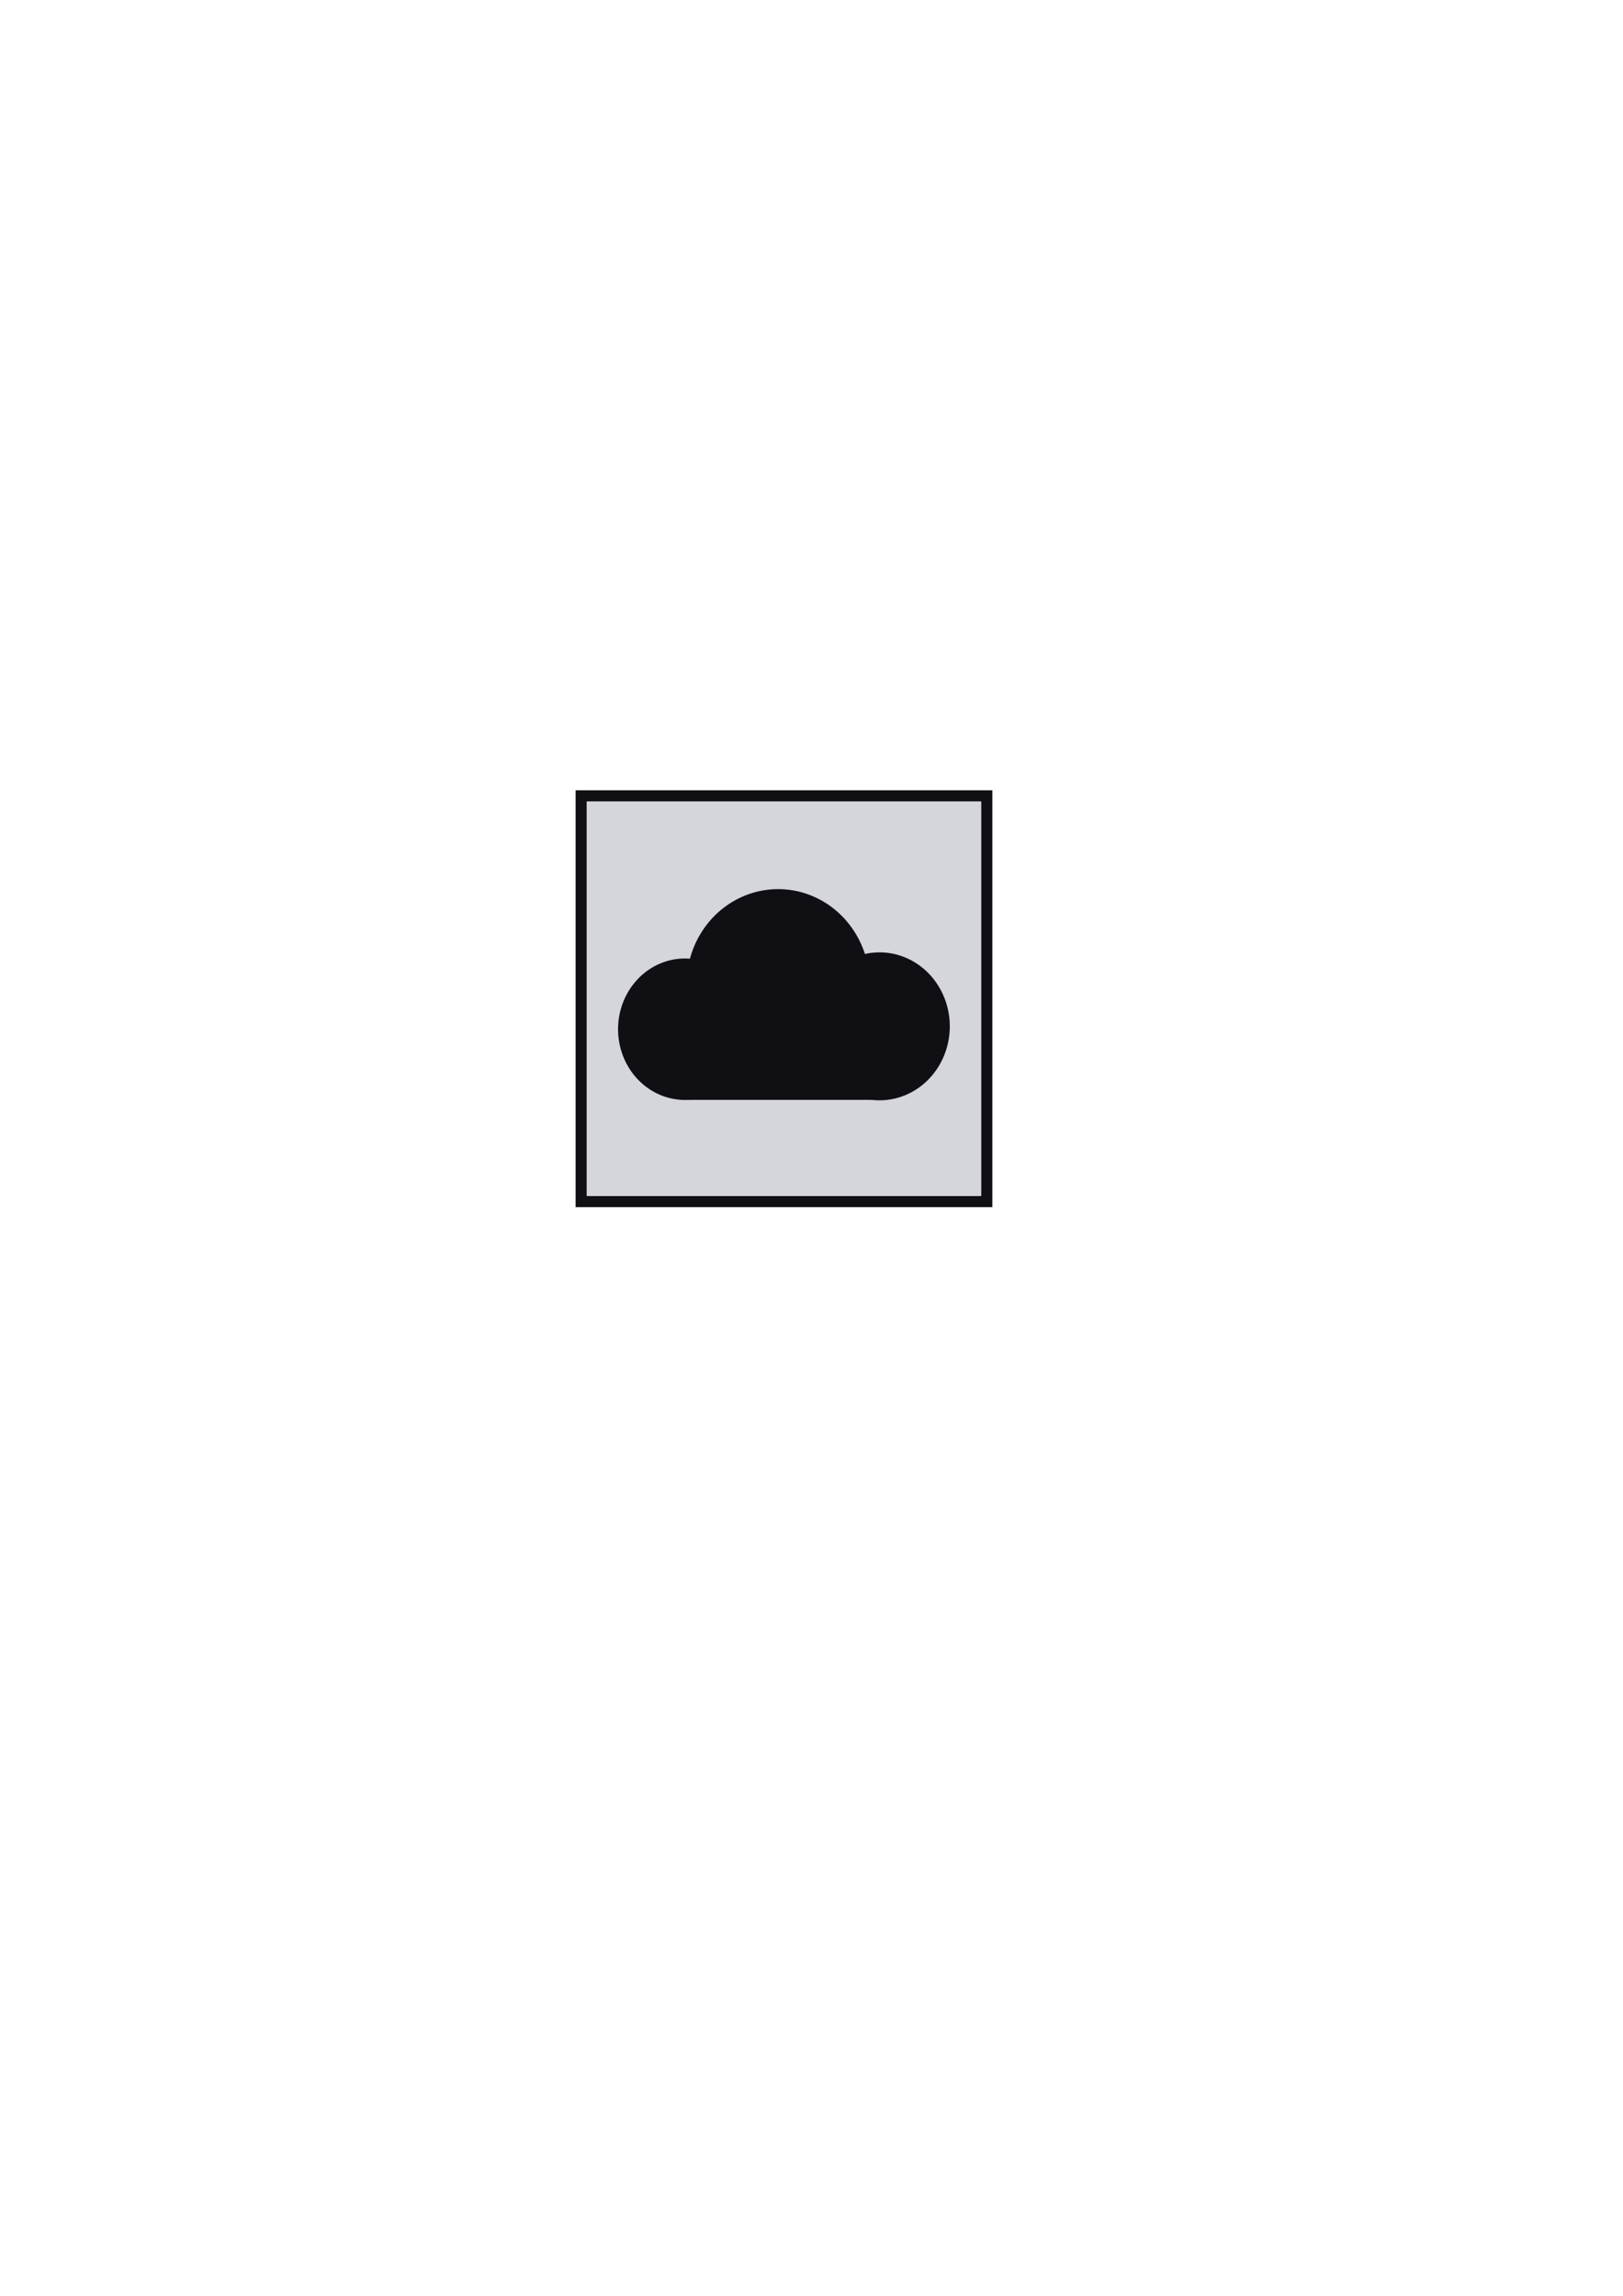 <?xml version="1.0" encoding="UTF-8" standalone="no"?>
<!-- Created with Inkscape (http://www.inkscape.org/) -->

<svg
   width="210mm"
   height="297mm"
   viewBox="0 0 210 297"
   version="1.1"
   id="svg5"
   inkscape:version="1.2 (dc2aedaf03, 2022-05-15)"
   sodipodi:docname="favicon.svg"
   xmlns:inkscape="http://www.inkscape.org/namespaces/inkscape"
   xmlns:sodipodi="http://sodipodi.sourceforge.net/DTD/sodipodi-0.dtd"
   xmlns="http://www.w3.org/2000/svg"
   xmlns:svg="http://www.w3.org/2000/svg">
  <sodipodi:namedview
     id="namedview7"
     pagecolor="#505050"
     bordercolor="#eeeeee"
     borderopacity="1"
     inkscape:showpageshadow="0"
     inkscape:pageopacity="0"
     inkscape:pagecheckerboard="0"
     inkscape:deskcolor="#505050"
     inkscape:document-units="mm"
     showgrid="false"
     inkscape:zoom="1.829812"
     inkscape:cx="149.46891"
     inkscape:cy="497.86535"
     inkscape:window-width="2560"
     inkscape:window-height="1369"
     inkscape:window-x="-8"
     inkscape:window-y="-8"
     inkscape:window-maximized="1"
     inkscape:current-layer="layer1" />
  <defs
     id="defs2">
    <inkscape:path-effect
       effect="fillet_chamfer"
       id="path-effect2773"
       is_visible="true"
       lpeversion="1"
       nodesatellites_param="F,0,0,1,0,1.323,0,1 @ F,0,0,1,0,1.323,0,1 @ F,0,0,1,0,1.323,0,1 @ F,0,0,1,0,1.323,0,1"
       unit="px"
       method="auto"
       mode="F"
       radius="5"
       chamfer_steps="1"
       flexible="false"
       use_knot_distance="true"
       apply_no_radius="true"
       apply_with_radius="true"
       only_selected="false"
       hide_knots="false" />
    <inkscape:path-effect
       effect="fillet_chamfer"
       id="path-effect2771"
       is_visible="true"
       lpeversion="1"
       nodesatellites_param="F,0,0,1,0,1.323,0,1 @ F,0,0,1,0,1.323,0,1 @ F,0,0,1,0,1.323,0,1 @ F,0,0,1,0,1.323,0,1"
       unit="px"
       method="auto"
       mode="F"
       radius="5"
       chamfer_steps="1"
       flexible="false"
       use_knot_distance="true"
       apply_no_radius="true"
       apply_with_radius="true"
       only_selected="false"
       hide_knots="false" />
    <inkscape:path-effect
       effect="fillet_chamfer"
       id="path-effect2351"
       is_visible="true"
       lpeversion="1"
       nodesatellites_param="F,0,0,1,0,5.292,0,1 @ F,0,0,1,0,5.292,0,1 @ F,0,0,1,0,5.292,0,1 @ F,0,0,1,0,5.292,0,1"
       unit="px"
       method="auto"
       mode="F"
       radius="20"
       chamfer_steps="1"
       flexible="false"
       use_knot_distance="true"
       apply_no_radius="true"
       apply_with_radius="true"
       only_selected="false"
       hide_knots="false" />
  </defs>
  <g
     inkscape:label="Warstwa 1"
     inkscape:groupmode="layer"
     id="layer1">
    <rect
       style="fill:#d5d6db;fill-opacity:1;stroke:#0f0f14;stroke-width:1.431;paint-order:stroke markers fill;stroke-dasharray:none;stroke-opacity:1"
       id="rect184"
       width="52.49"
       height="52.49"
       x="75.192"
       y="102.955"
       inkscape:path-effect="#path-effect2351"
       d="m 80.484,102.955 h 41.907 a 5.292,5.292 45 0 1 5.292,5.292 v 41.907 a 5.292,5.292 135 0 1 -5.292,5.292 H 80.484 a 5.292,5.292 45 0 1 -5.292,-5.292 v -41.907 a 5.292,5.292 135 0 1 5.292,-5.292 z"
       inkscape:export-filename="icon.svg"
       inkscape:export-xdpi="96"
       inkscape:export-ydpi="96" />
    <g
       id="g699"
       transform="matrix(0.846,0,0,0.913,70.543,20.567)">
      <path
         style="fill:#0f0f14;stroke:#000000;stroke-width:0;stroke-opacity:0.098;paint-order:stroke markers fill"
         id="path685"
         sodipodi:type="arc"
         sodipodi:cx="21.36915"
         sodipodi:cy="123.30717"
         sodipodi:rx="10.224475"
         sodipodi:ry="10.019985"
         sodipodi:start="0"
         sodipodi:end="6.2830806"
         sodipodi:arc-type="slice"
         d="m 31.594,123.307 a 10.224,10.02 0 0 1 -10.224,10.02 10.224,10.02 0 0 1 -10.225,-10.019 10.224,10.02 0 0 1 10.224,-10.021 10.224,10.02 0 0 1 10.225,10.019 l -10.224,0.001 z" />
      <path
         style="fill:#0f0f14;stroke:#000000;stroke-width:0;stroke-opacity:0.098;paint-order:stroke markers fill"
         id="path687"
         sodipodi:type="arc"
         sodipodi:cx="35.625286"
         sodipodi:cy="116.95368"
         sodipodi:rx="14.00753"
         sodipodi:ry="13.496306"
         sodipodi:start="0"
         sodipodi:end="6.2830806"
         sodipodi:arc-type="slice"
         d="m 49.633,116.954 a 14.008,13.496 0 0 1 -14.007,13.496 14.008,13.496 0 0 1 -14.008,-13.496 14.008,13.496 0 0 1 14.006,-13.497 14.008,13.496 0 0 1 14.009,13.495 l -14.008,0.001 z" />
      <path
         style="fill:#0f0f14;stroke:#000000;stroke-width:0;stroke-opacity:0.098;paint-order:stroke markers fill"
         id="path689"
         sodipodi:type="arc"
         sodipodi:cx="51.143806"
         sodipodi:cy="122.8985"
         sodipodi:rx="10.735698"
         sodipodi:ry="10.480086"
         sodipodi:start="0"
         sodipodi:end="6.2830806"
         sodipodi:arc-type="slice"
         d="M 61.88,122.898 A 10.736,10.48 0 0 1 51.144,133.379 10.736,10.48 0 0 1 40.408,122.899 10.736,10.48 0 0 1 51.143,112.418 10.736,10.48 0 0 1 61.88,122.897 l -10.736,0.001 z" />
      <rect
         style="fill:#0f0f14;stroke:#000000;stroke-width:0;stroke-opacity:0.098;paint-order:stroke markers fill"
         id="rect693"
         width="29.447"
         height="11.86"
         x="20.805"
         y="121.456" />
    </g>
  </g>
</svg>
